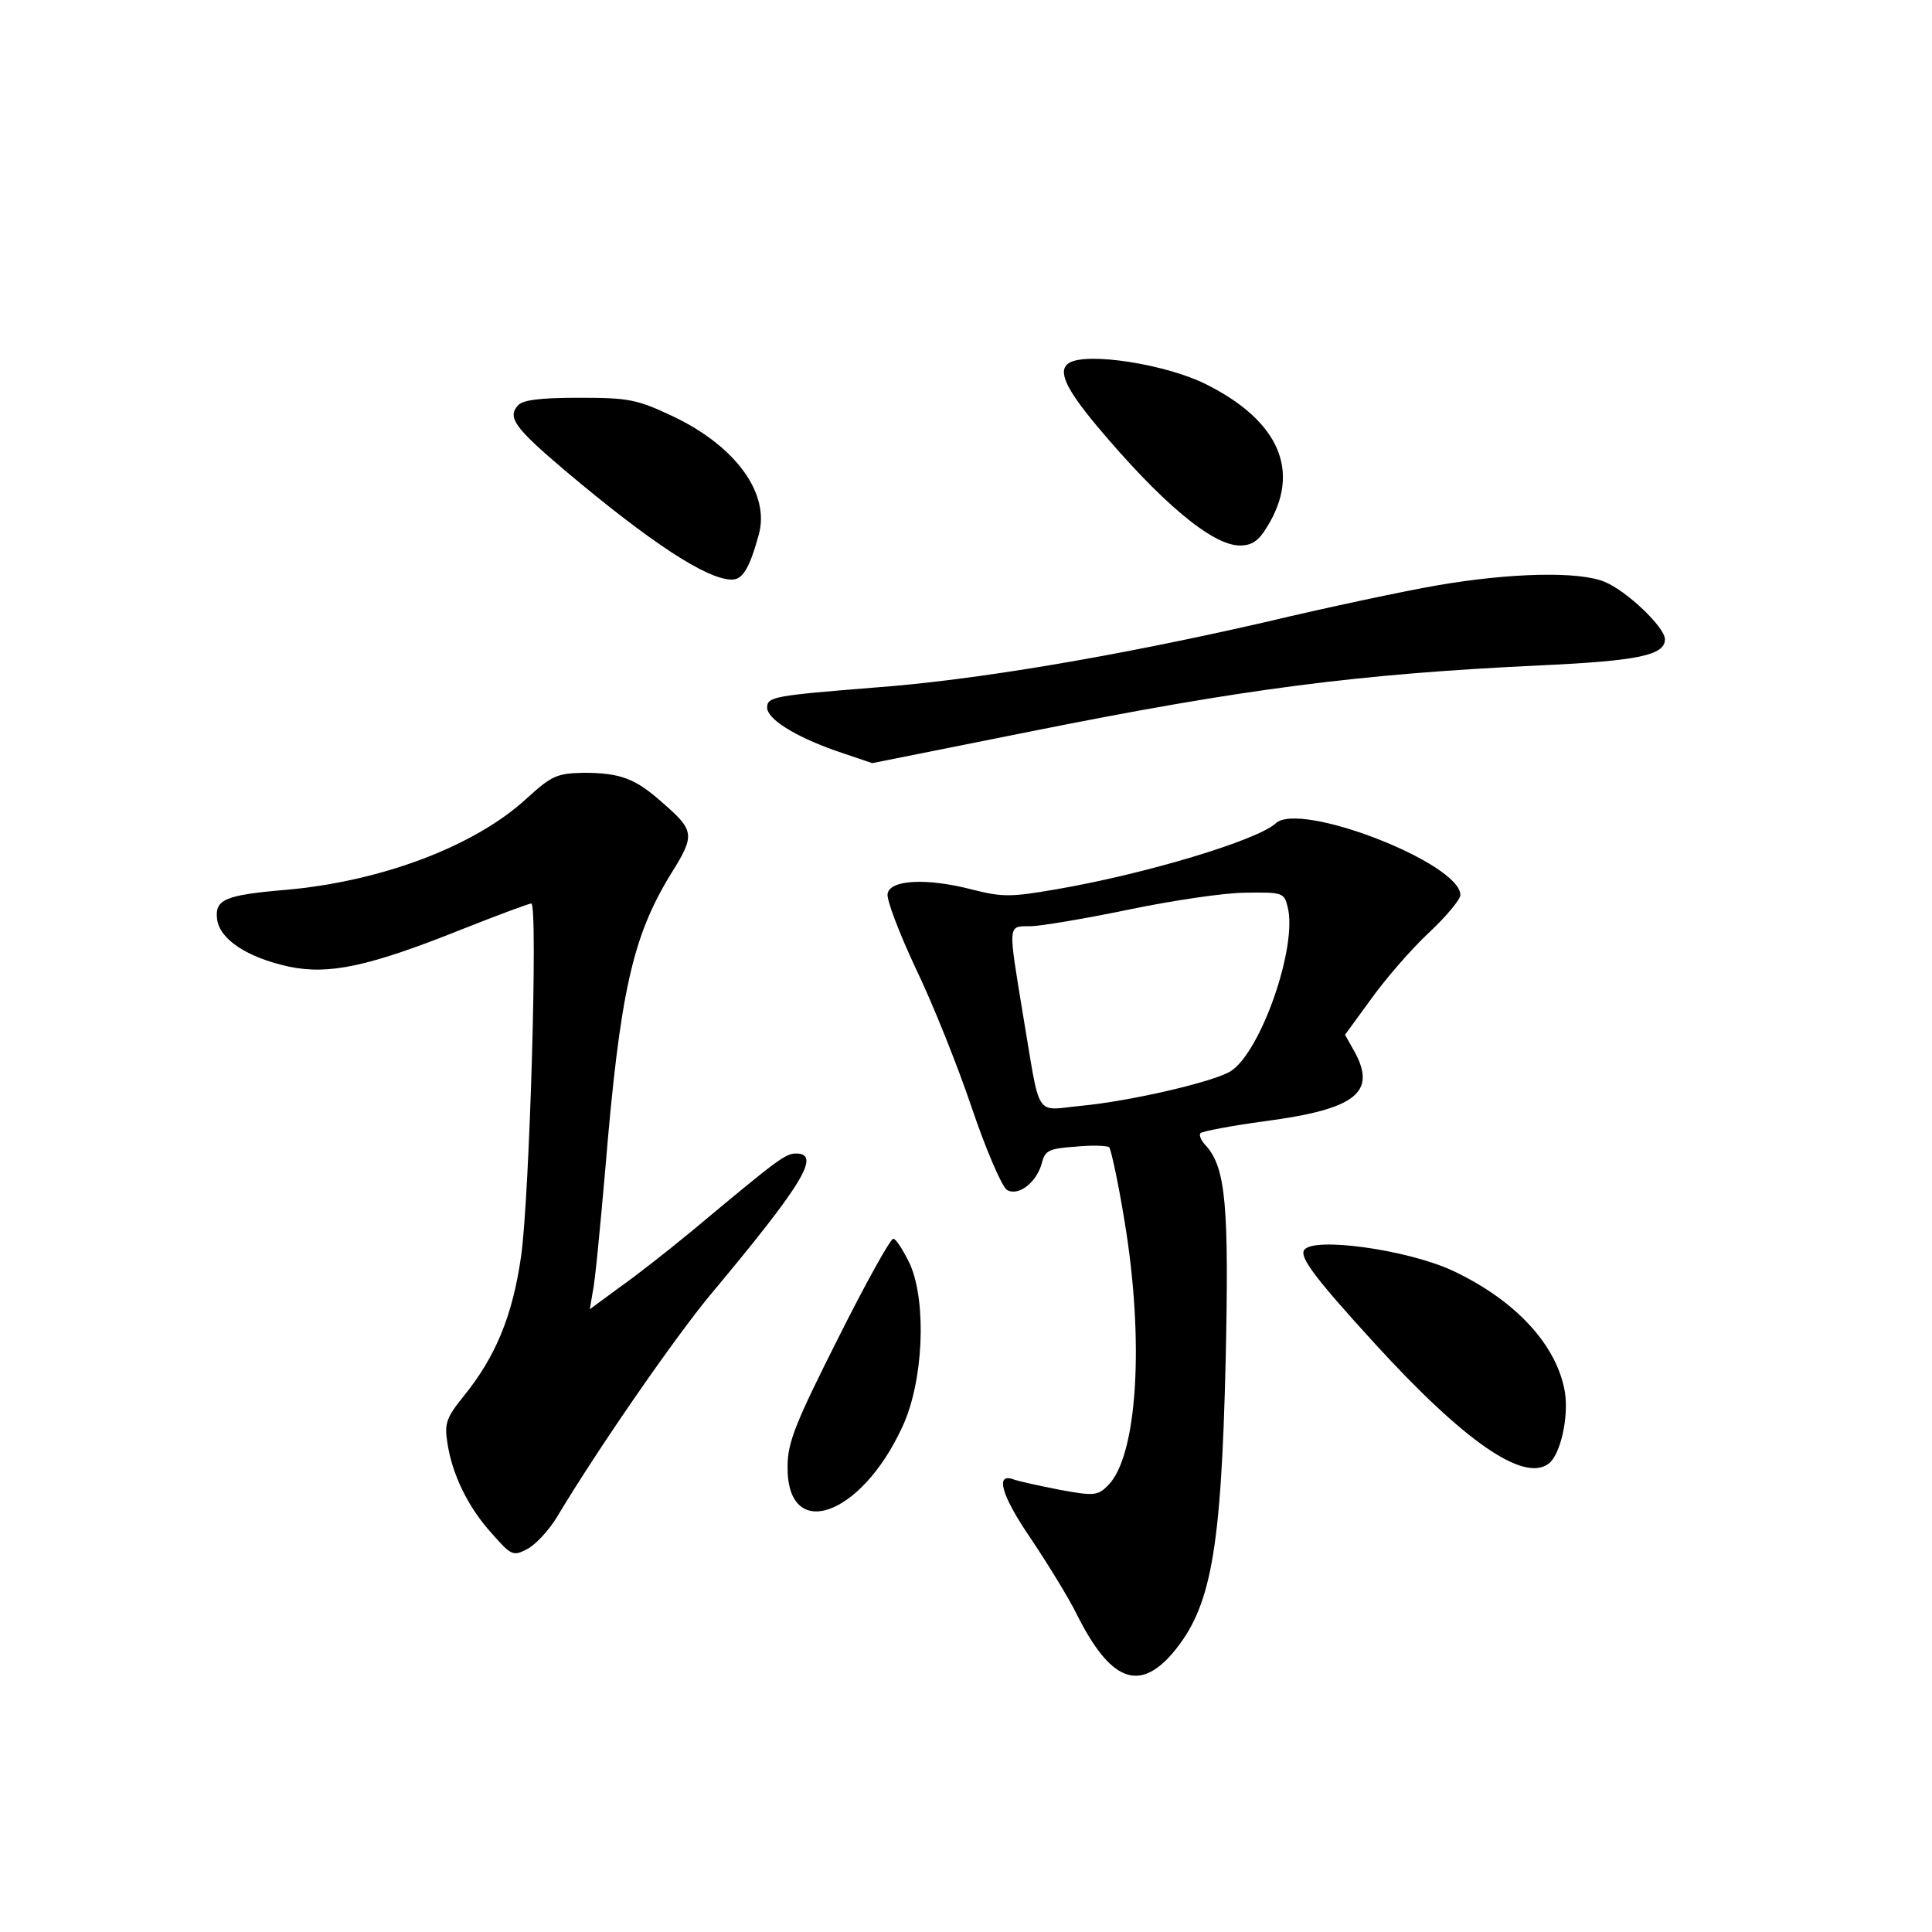 <?xml version="1.0" standalone="no"?>
<!DOCTYPE svg PUBLIC "-//W3C//DTD SVG 20010904//EN"
 "http://www.w3.org/TR/2001/REC-SVG-20010904/DTD/svg10.dtd">
<svg version="1.0" xmlns="http://www.w3.org/2000/svg"
 width="340pt" height="340pt" viewBox="0 0 340 340"
 preserveAspectRatio="xMidYMid meet">
<g transform="translate(0,340) scale(0.1,-0.1)"
fill="#000000" stroke="none">
<path d="M1881 2761 c-20 -13 -6 -44 48 -109 113 -135 204 -212 253 -212 21 0
33 8 48 33 60 97 22 186 -108 251 -70 35 -210 57 -241 37z"/>
<path d="M911 2686 c-18 -21 -5 -39 82 -113 152 -128 251 -193 295 -193 19 0
31 20 47 78 21 72 -39 156 -150 209 -64 30 -77 33 -166 33 -70 0 -100 -4 -108
-14z"/>
<path d="M2530 2370 c-58 -10 -195 -39 -304 -65 -262 -60 -510 -102 -687 -115
-174 -14 -189 -16 -189 -35 0 -20 47 -50 120 -76 l65 -22 280 56 c374 75 576
101 895 116 174 8 220 18 220 46 0 21 -67 85 -106 101 -45 19 -166 16 -294 -6z"/>
<path d="M927 1995 c-91 -84 -255 -146 -424 -161 -107 -9 -125 -17 -121 -51 4
-36 53 -68 126 -84 71 -15 141 0 306 66 63 25 117 45 121 45 12 0 -3 -517 -18
-621 -15 -105 -45 -177 -101 -246 -30 -37 -34 -48 -29 -80 8 -57 37 -116 78
-161 35 -40 38 -41 63 -28 15 8 38 33 52 56 73 122 207 315 269 390 163 195
197 250 152 250 -19 0 -32 -10 -183 -136 -40 -33 -97 -78 -127 -99 l-53 -39 5
30 c4 16 13 112 22 214 26 314 48 411 115 521 44 70 43 77 -16 128 -46 41 -73
51 -137 51 -47 -1 -56 -5 -100 -45z"/>
<path d="M2245 1951 c-33 -30 -229 -89 -386 -116 -81 -14 -95 -14 -150 0 -78
20 -143 17 -147 -8 -2 -10 20 -68 49 -130 30 -62 74 -172 99 -246 25 -74 53
-139 62 -145 20 -12 53 13 62 49 5 20 13 24 58 27 29 3 56 2 60 -1 3 -3 16
-62 27 -130 35 -210 23 -413 -29 -465 -18 -18 -24 -19 -84 -8 -36 7 -72 15
-81 18 -35 14 -23 -28 30 -105 30 -45 67 -105 81 -134 58 -115 108 -135 167
-67 68 80 86 177 94 517 6 271 0 337 -34 376 -9 9 -14 20 -10 23 3 3 54 13
114 21 158 21 195 50 158 120 l-18 32 46 63 c25 35 70 87 101 116 31 29 56 59
56 67 0 56 -283 166 -325 126z m21 -147 c18 -69 -47 -255 -100 -289 -30 -19
-178 -53 -263 -61 -84 -8 -71 -27 -103 162 -26 159 -27 154 13 154 17 0 95 13
172 29 77 16 170 30 207 30 65 1 68 0 74 -25z"/>
<path d="M1475 1045 c-74 -147 -89 -183 -89 -225 -2 -135 129 -90 202 69 37
79 43 217 14 285 -12 25 -25 46 -30 46 -5 0 -49 -79 -97 -175z"/>
<path d="M2295 1200 c-8 -13 20 -50 124 -164 157 -172 262 -245 306 -212 21
15 36 82 29 126 -14 83 -87 162 -198 214 -80 37 -246 60 -261 36z"/>
</g>
</svg>
